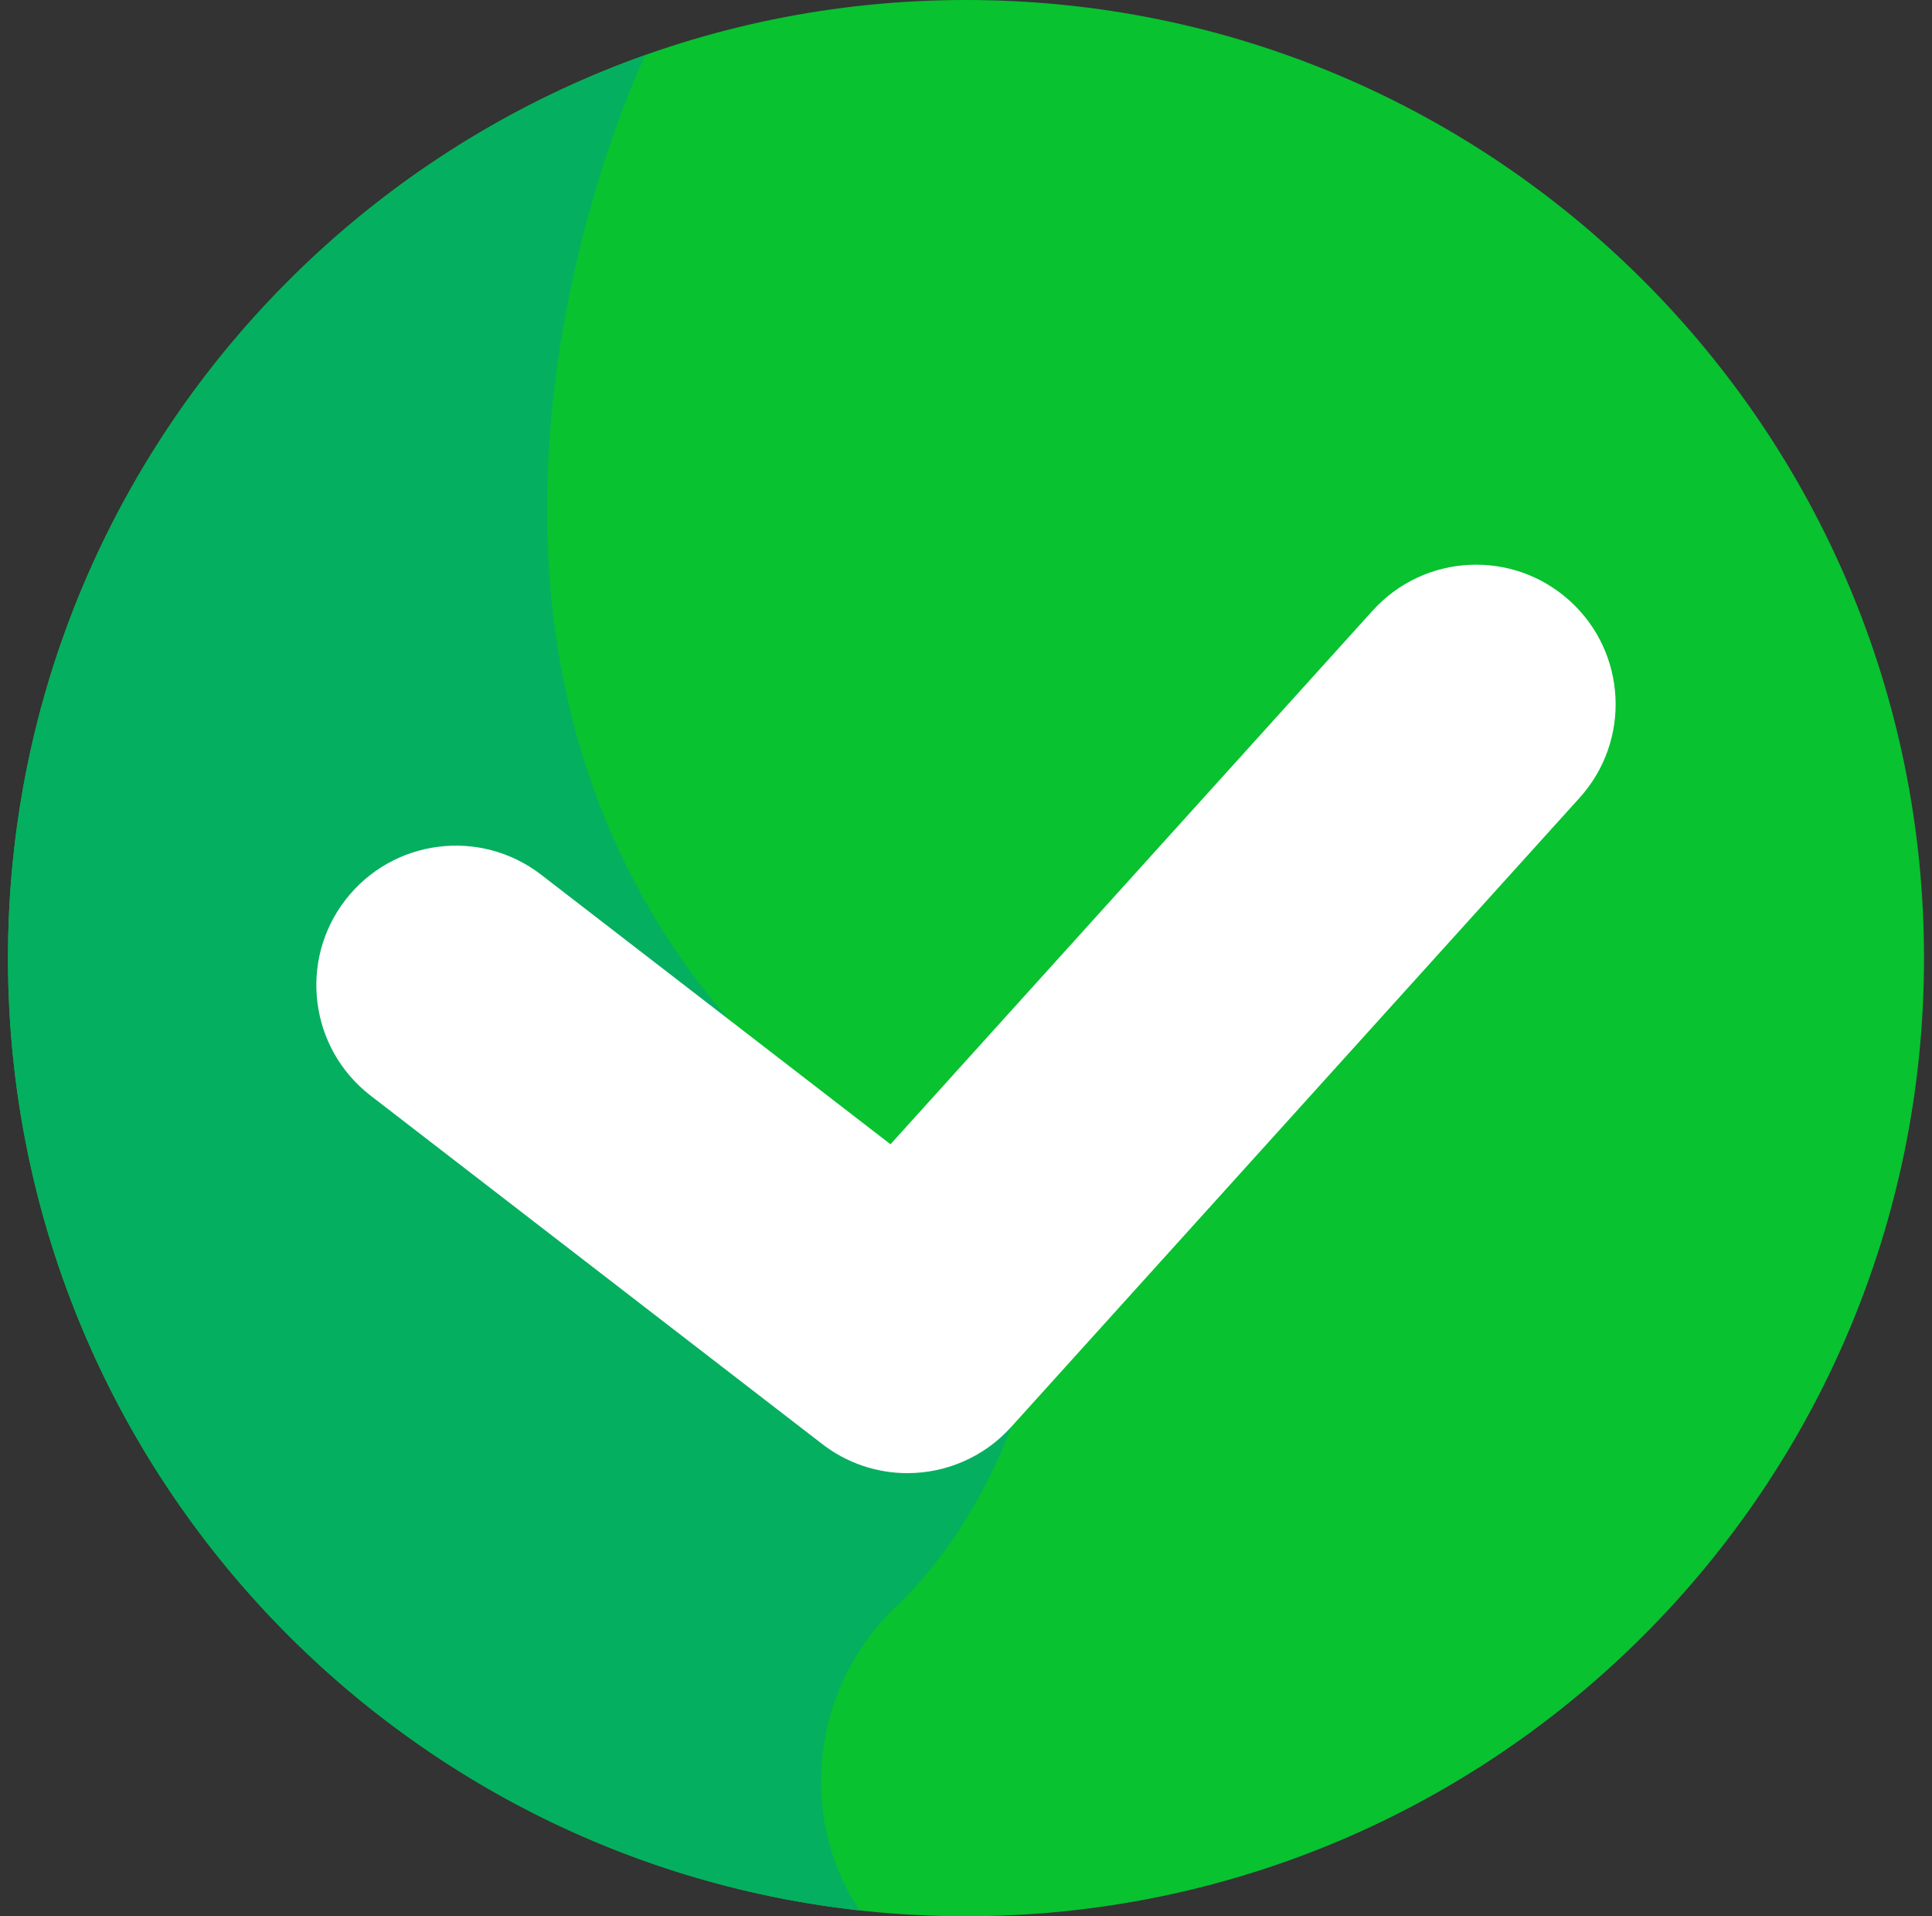 <svg width="121" height="120" viewBox="0 0 121 120" fill="none" xmlns="http://www.w3.org/2000/svg">
<rect x="0" y="0" width="121" height="120" fill="#333333" stroke="none"/>
<path d="M120.5 60C120.5 93.138 93.638 120 60.5 120C27.362 120 0.5 93.138 0.5 60C0.5 26.862 27.362 0 60.5 0C93.638 0 120.5 26.862 120.5 60Z" fill="#08C230"/>
<path d="M56.173 100.545C61.124 95.853 63.32 89.371 63.32 89.371L55.34 82.596C55.34 82.596 45.535 63.759 45.595 63.807C23.703 38.349 40.23 3.832 40.417 3.443C17.159 11.705 0.5 33.908 0.5 60C0.5 90.882 23.836 116.315 53.833 119.634C49.925 113.714 50.816 105.623 56.173 100.545Z" fill="#05AF60"/>
<path d="M56.832 92.251C54.901 92.253 53.026 91.612 51.499 90.431L23.214 68.613C19.393 65.666 18.684 60.179 21.632 56.357C24.579 52.537 30.067 51.828 33.889 54.775L55.771 71.656L85.964 38.242C89.199 34.661 94.725 34.381 98.306 37.617C101.887 40.852 102.167 46.378 98.93 49.959L63.319 89.371C61.601 91.272 59.224 92.251 56.831 92.251L56.832 92.251Z" fill="white"/>
</svg>
